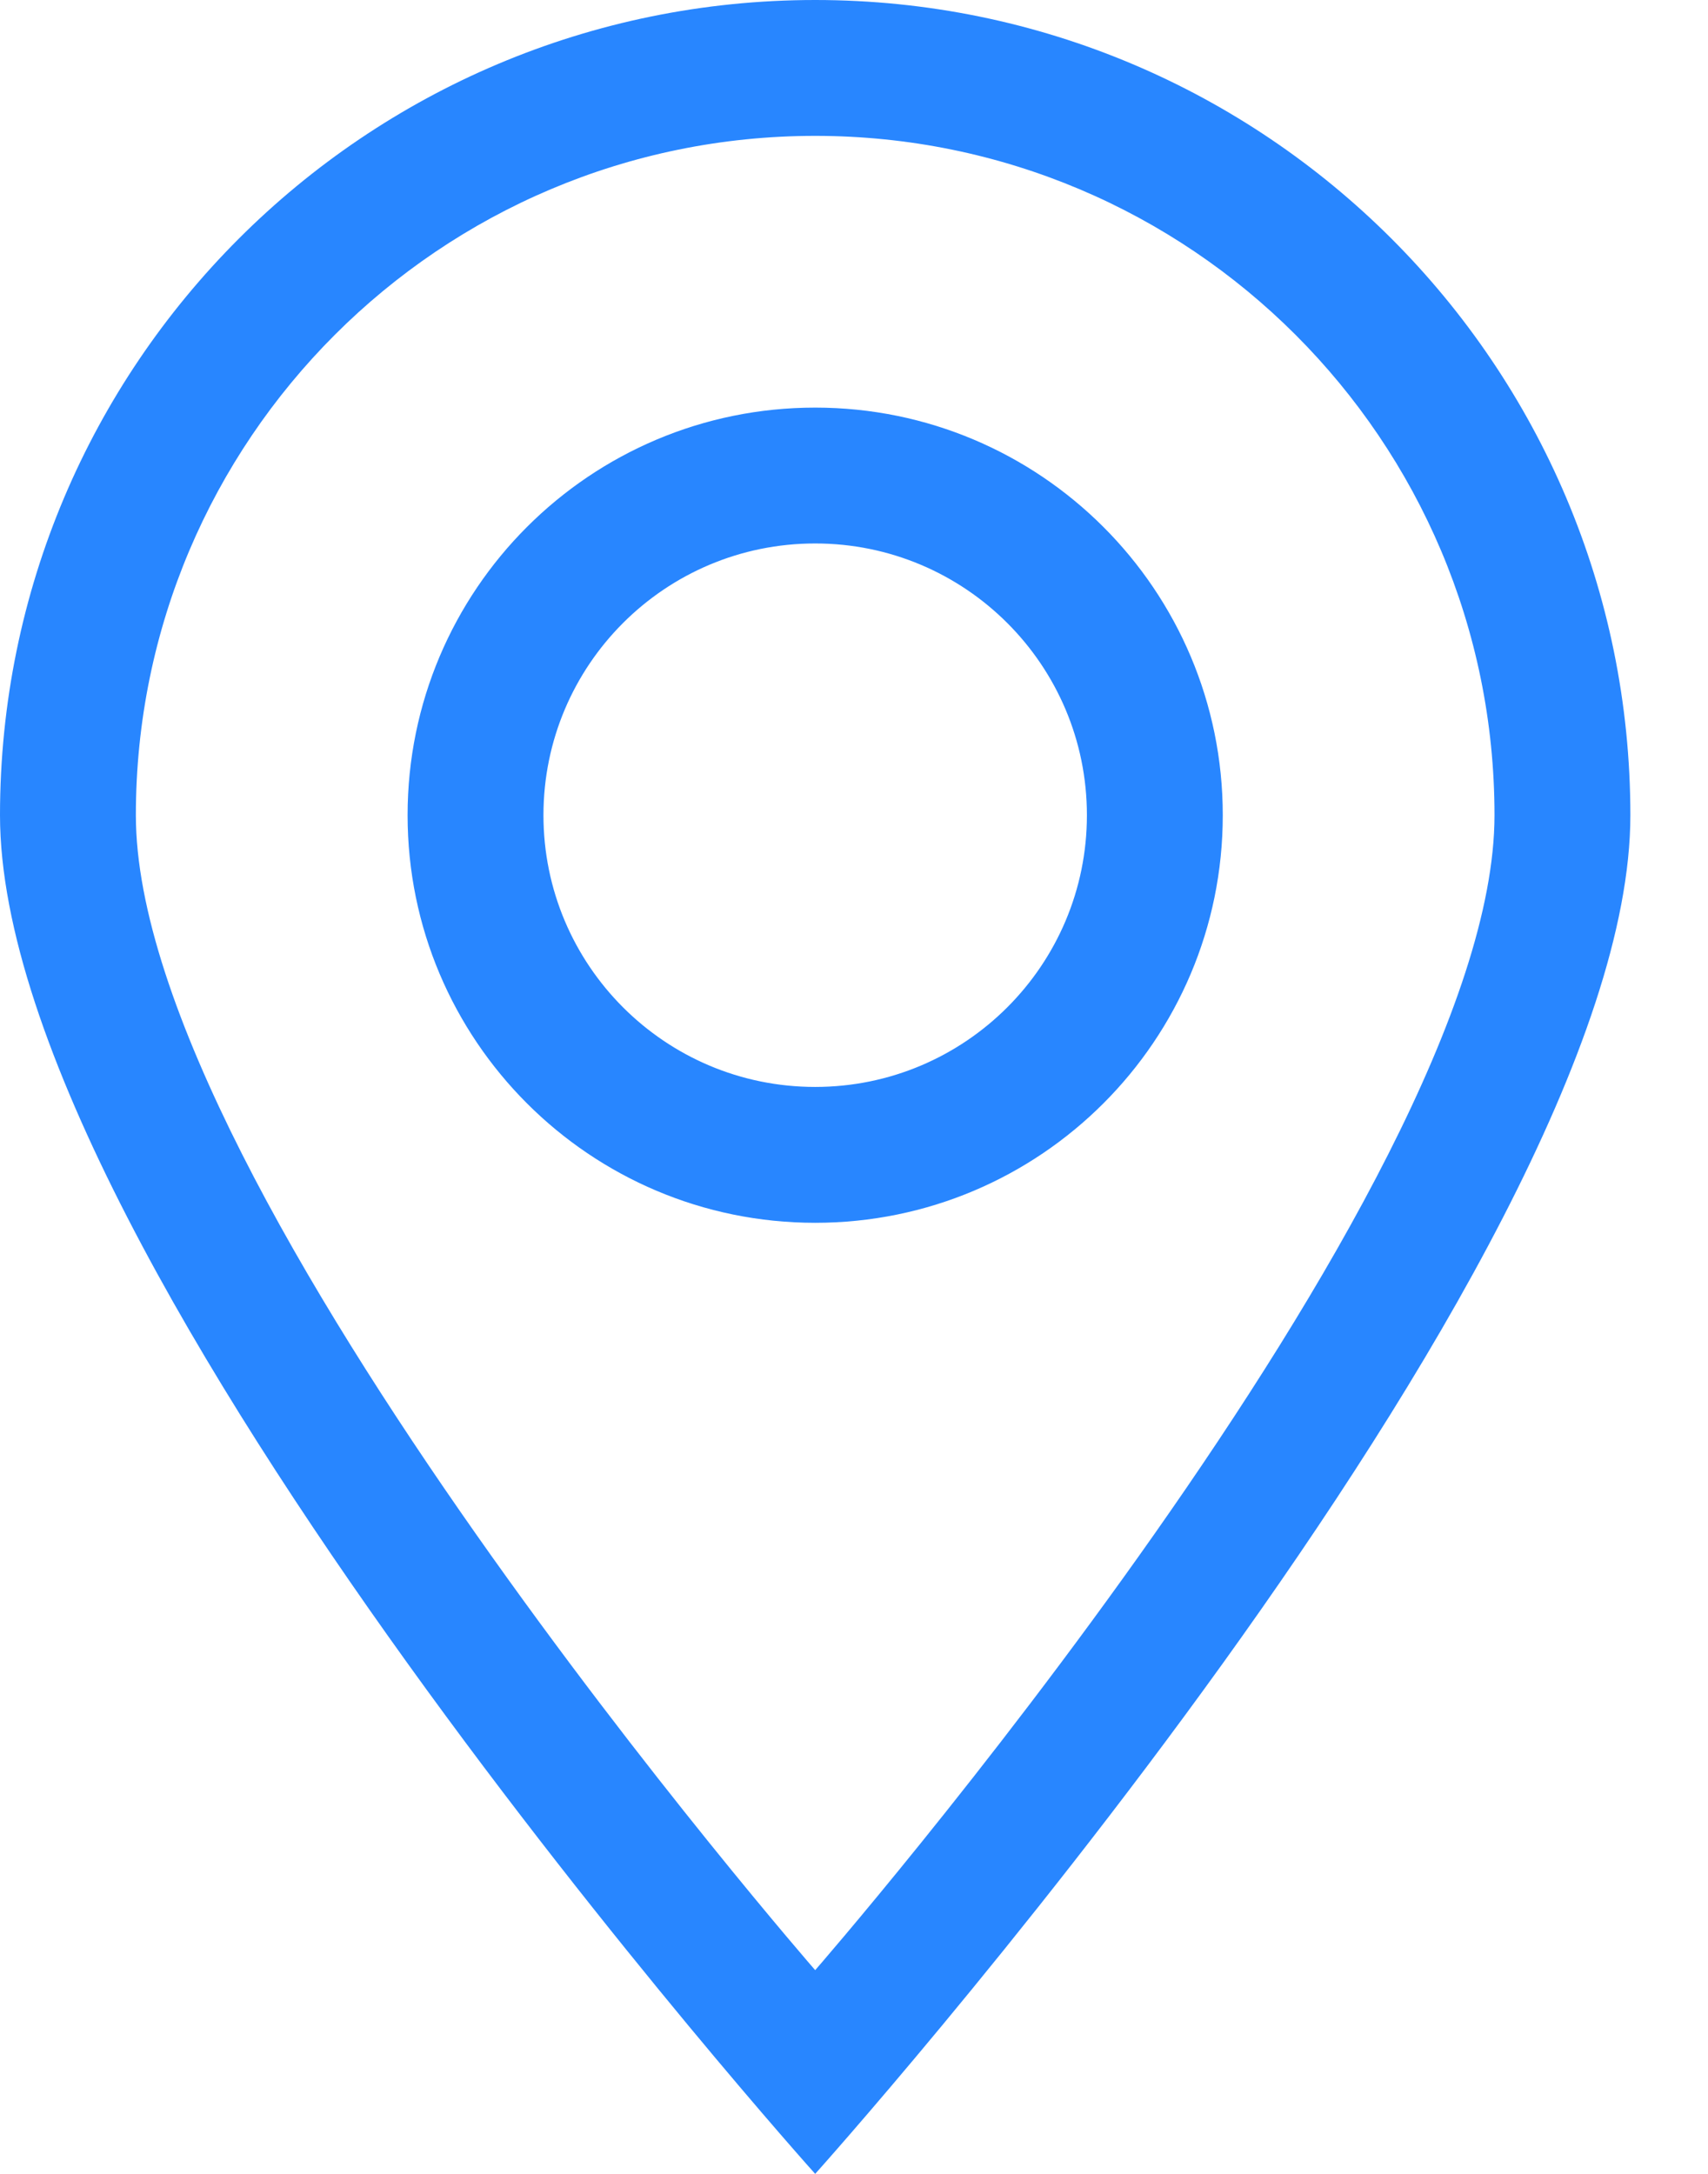 <?xml version="1.0" encoding="UTF-8"?>
<svg width="11px" height="14px" viewBox="0 0 11 14" version="1.1" xmlns="http://www.w3.org/2000/svg" xmlns:xlink="http://www.w3.org/1999/xlink">
    <!-- Generator: sketchtool 49.1 (51147) - http://www.bohemiancoding.com/sketch -->
    <title>703595F5-9672-47FC-82D3-D54EDBC827E8</title>
    <desc>Created with sketchtool.</desc>
    <defs></defs>
    <g id="Prototyping-Area" stroke="none" stroke-width="1" fill="none" fill-rule="evenodd">
        <g id="Event-Details" transform="translate(-527, -583)" fill="#2886FF">
            <path d="M532.25,590 C531.283,590 530.5,589.216 530.5,588.25 C530.5,587.283 531.283,586.5 532.25,586.5 C533.216,586.5 534,587.283 534,588.25 C534,589.216 533.216,590 532.25,590 M532.25,585.625 C530.8,585.625 529.625,586.8 529.625,588.25 C529.625,589.699 530.8,590.875 532.25,590.875 C533.7,590.875 534.875,589.699 534.875,588.25 C534.875,586.8 533.7,585.625 532.25,585.625 M527.875,588.25 C527.875,585.833 529.834,583.875 532.25,583.875 C534.666,583.875 536.625,585.833 536.625,588.25 C536.625,590.667 532.25,595.688 532.25,595.688 C532.25,595.688 527.875,590.667 527.875,588.25 M532.25,583 C529.35,583 527,585.35 527,588.25 C527,591.15 532.25,597 532.25,597 C532.25,597 537.5,591.15 537.5,588.25 C537.5,585.35 535.149,583 532.25,583" id="Fill-67"></path>
        </g>
    </g>
</svg>